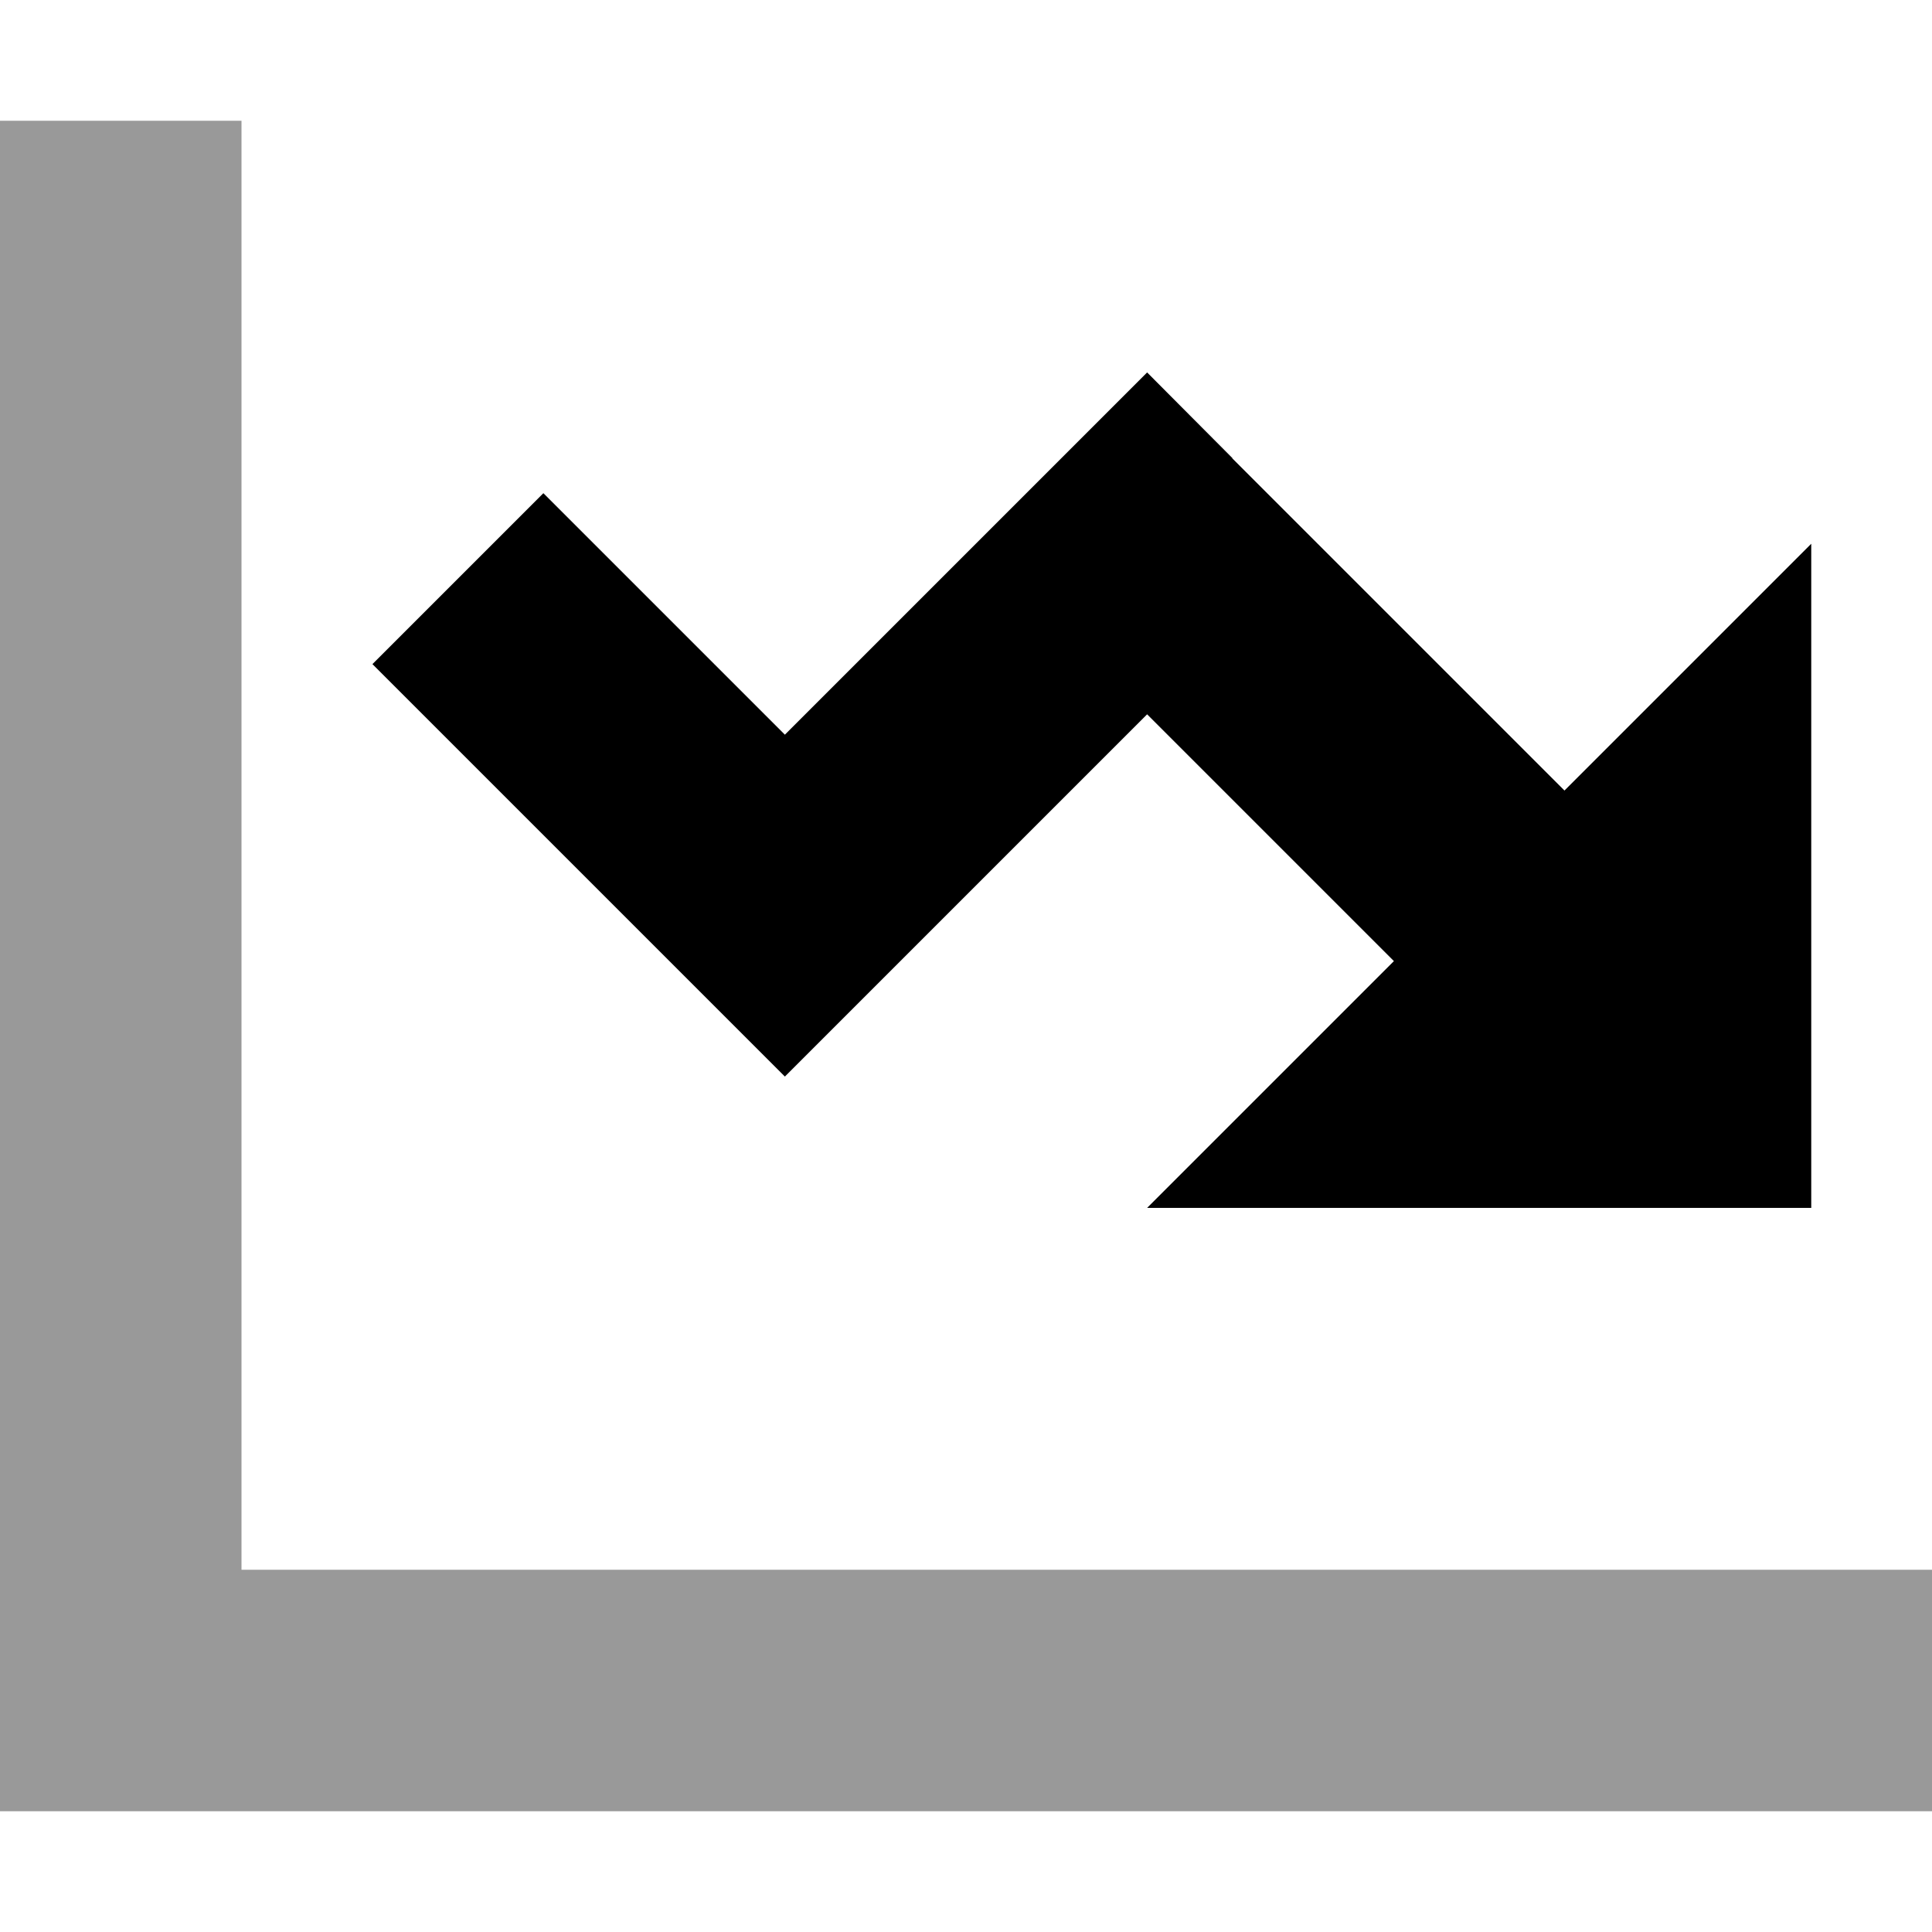 <svg xmlns="http://www.w3.org/2000/svg" viewBox="0 0 512 512"><!--! Font Awesome Pro 7.0.1 by @fontawesome - https://fontawesome.com License - https://fontawesome.com/license (Commercial License) Copyright 2025 Fonticons, Inc. --><path style="fill:currentColor;opacity:.4" d="M0 32l0 448 512 0 0-64-448 0 0-384-64 0z"/><path style="fill:currentColor;opacity:1" d="M326.6 121.4L304 98.7c-6.6 6.6-38.6 38.6-96 96-30.7-30.7-52-52-64-64L98.7 176c8.2 8.2 37.1 37.1 86.6 86.6L208 285.3c6.6-6.6 38.6-38.6 96-96l65.4 65.4-65.4 65.4 176 0 0-176-65.4 65.4-88-88z"/></svg>
